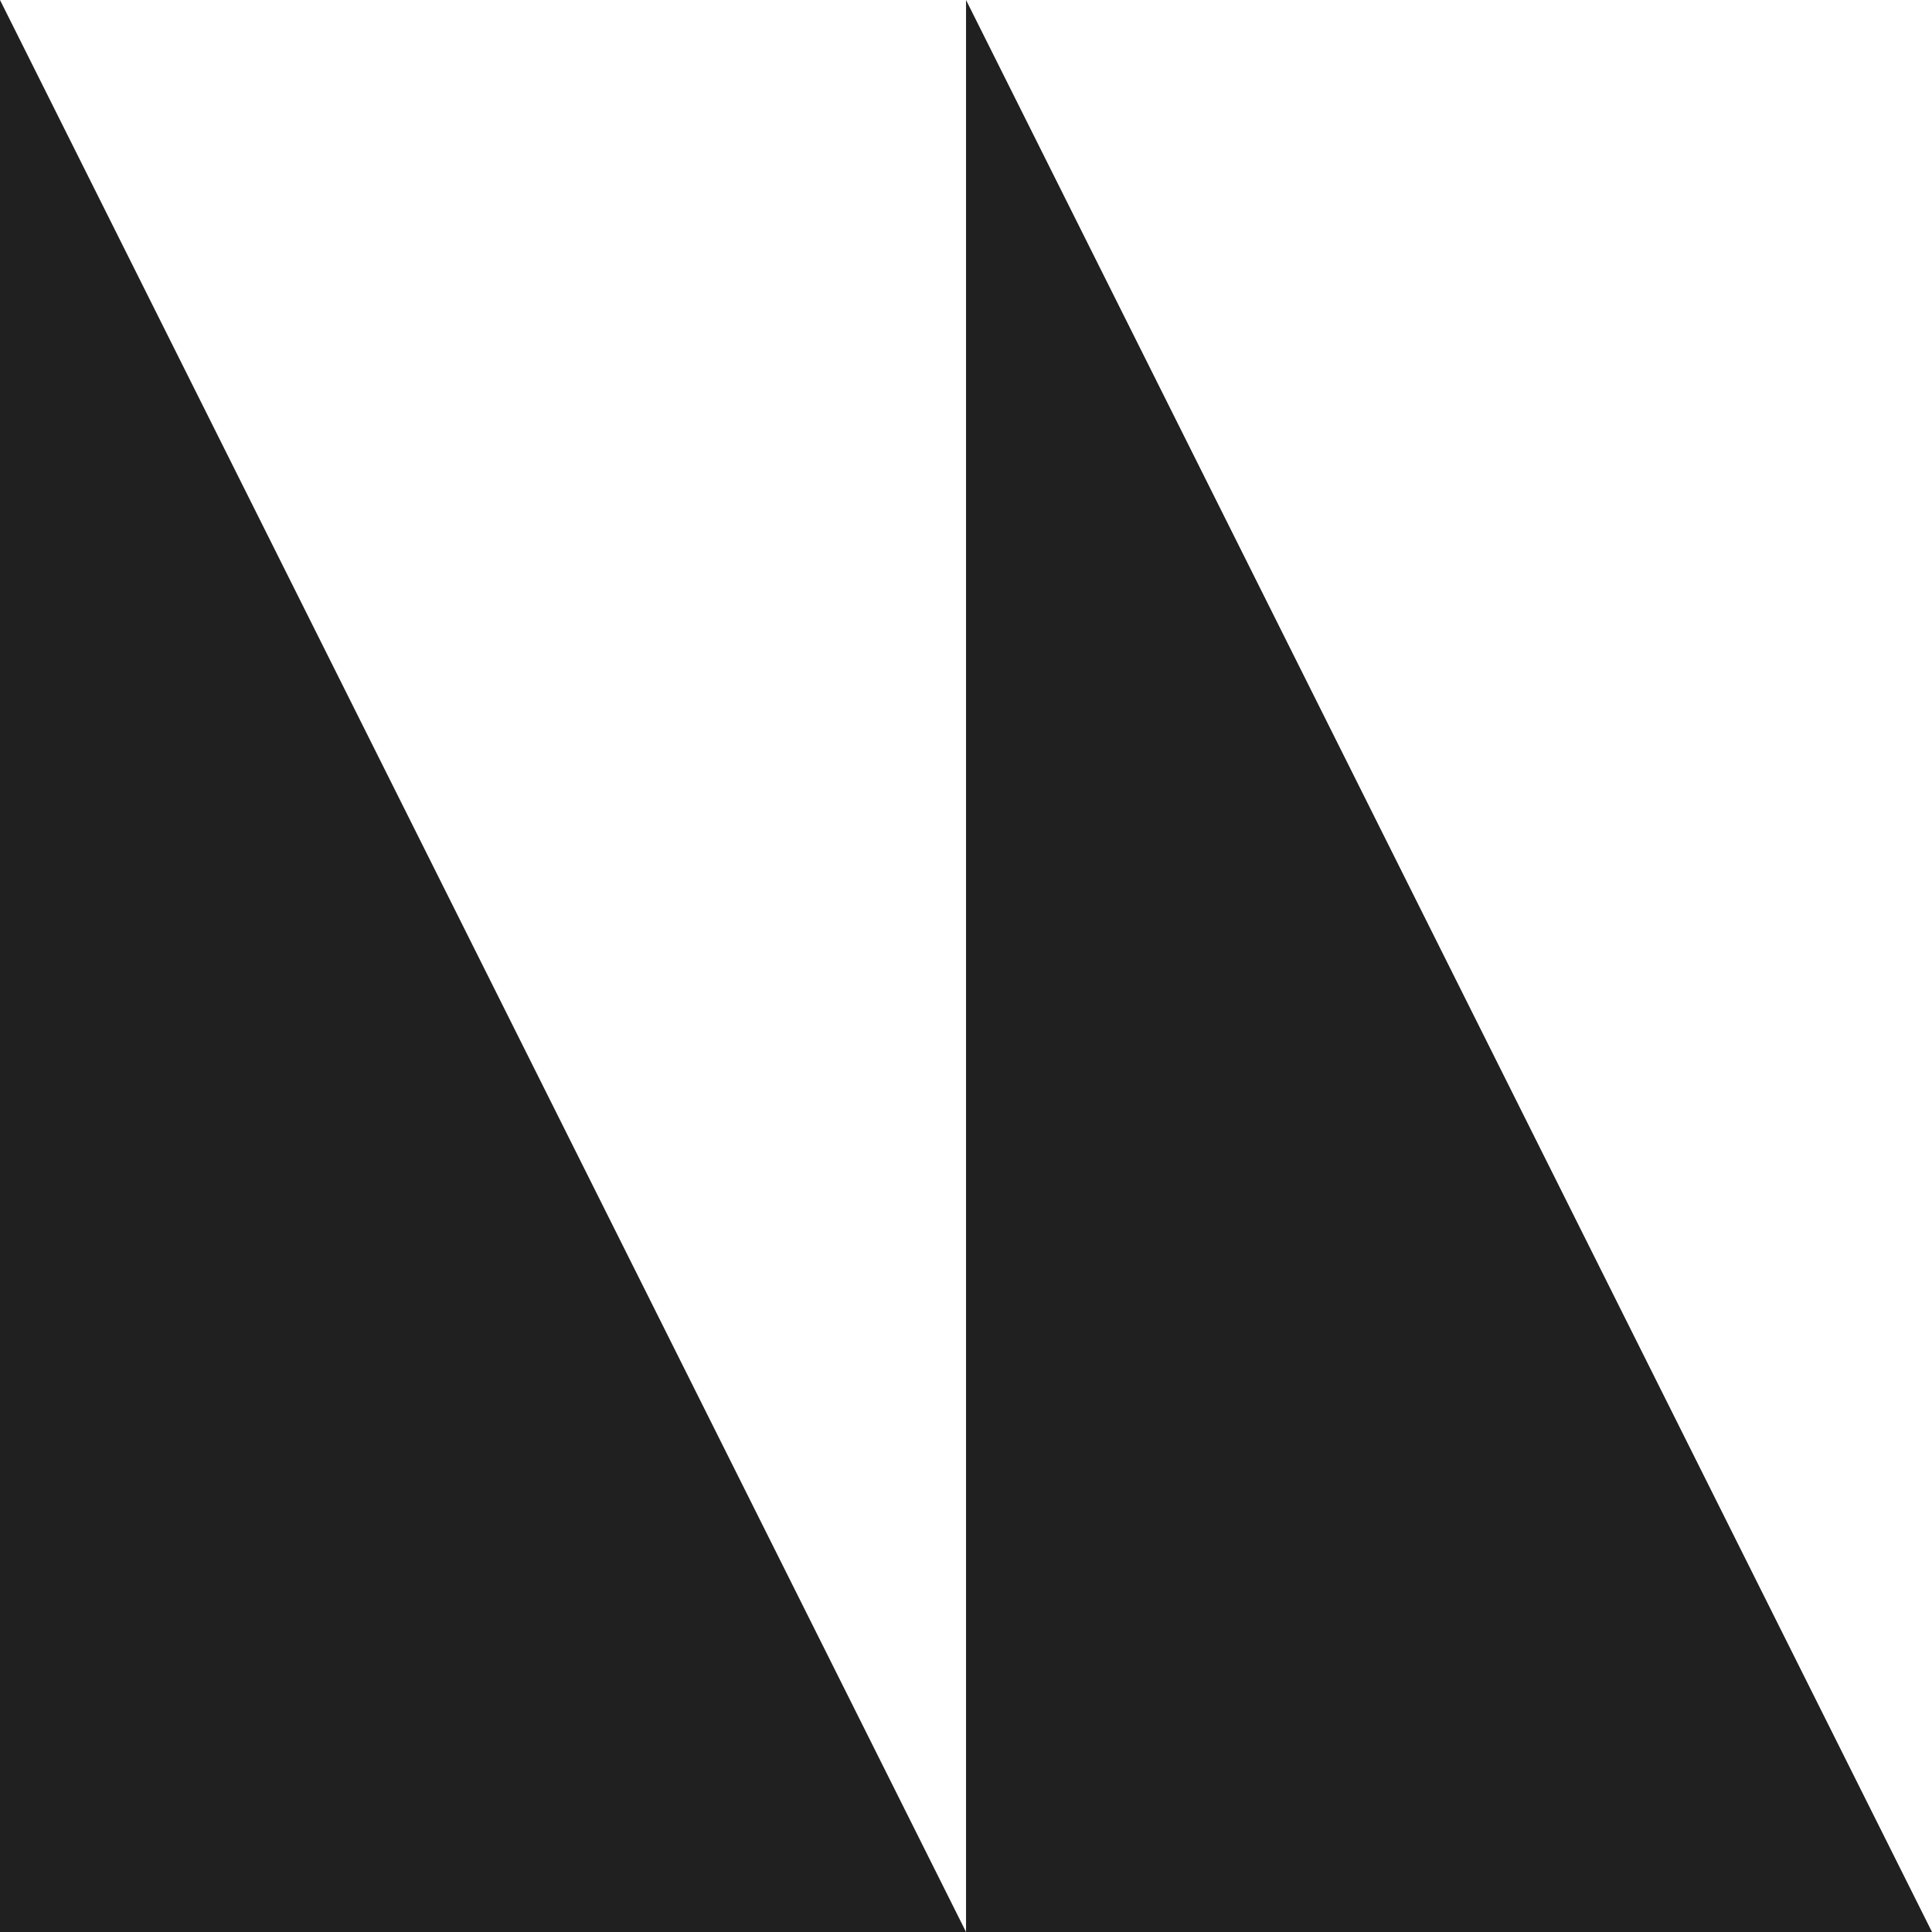<svg xmlns="http://www.w3.org/2000/svg" viewBox="0 0 246.61 246.61"><defs><style>.cls-1{fill:#202020;}</style></defs><title>triangles</title><g id="Layer_2" data-name="Layer 2"><g id="Layer_1-2" data-name="Layer 1"><polyline class="cls-1" points="0 246.61 0 0 123.31 246.61 123.31 0 246.61 246.61"/></g></g></svg>
